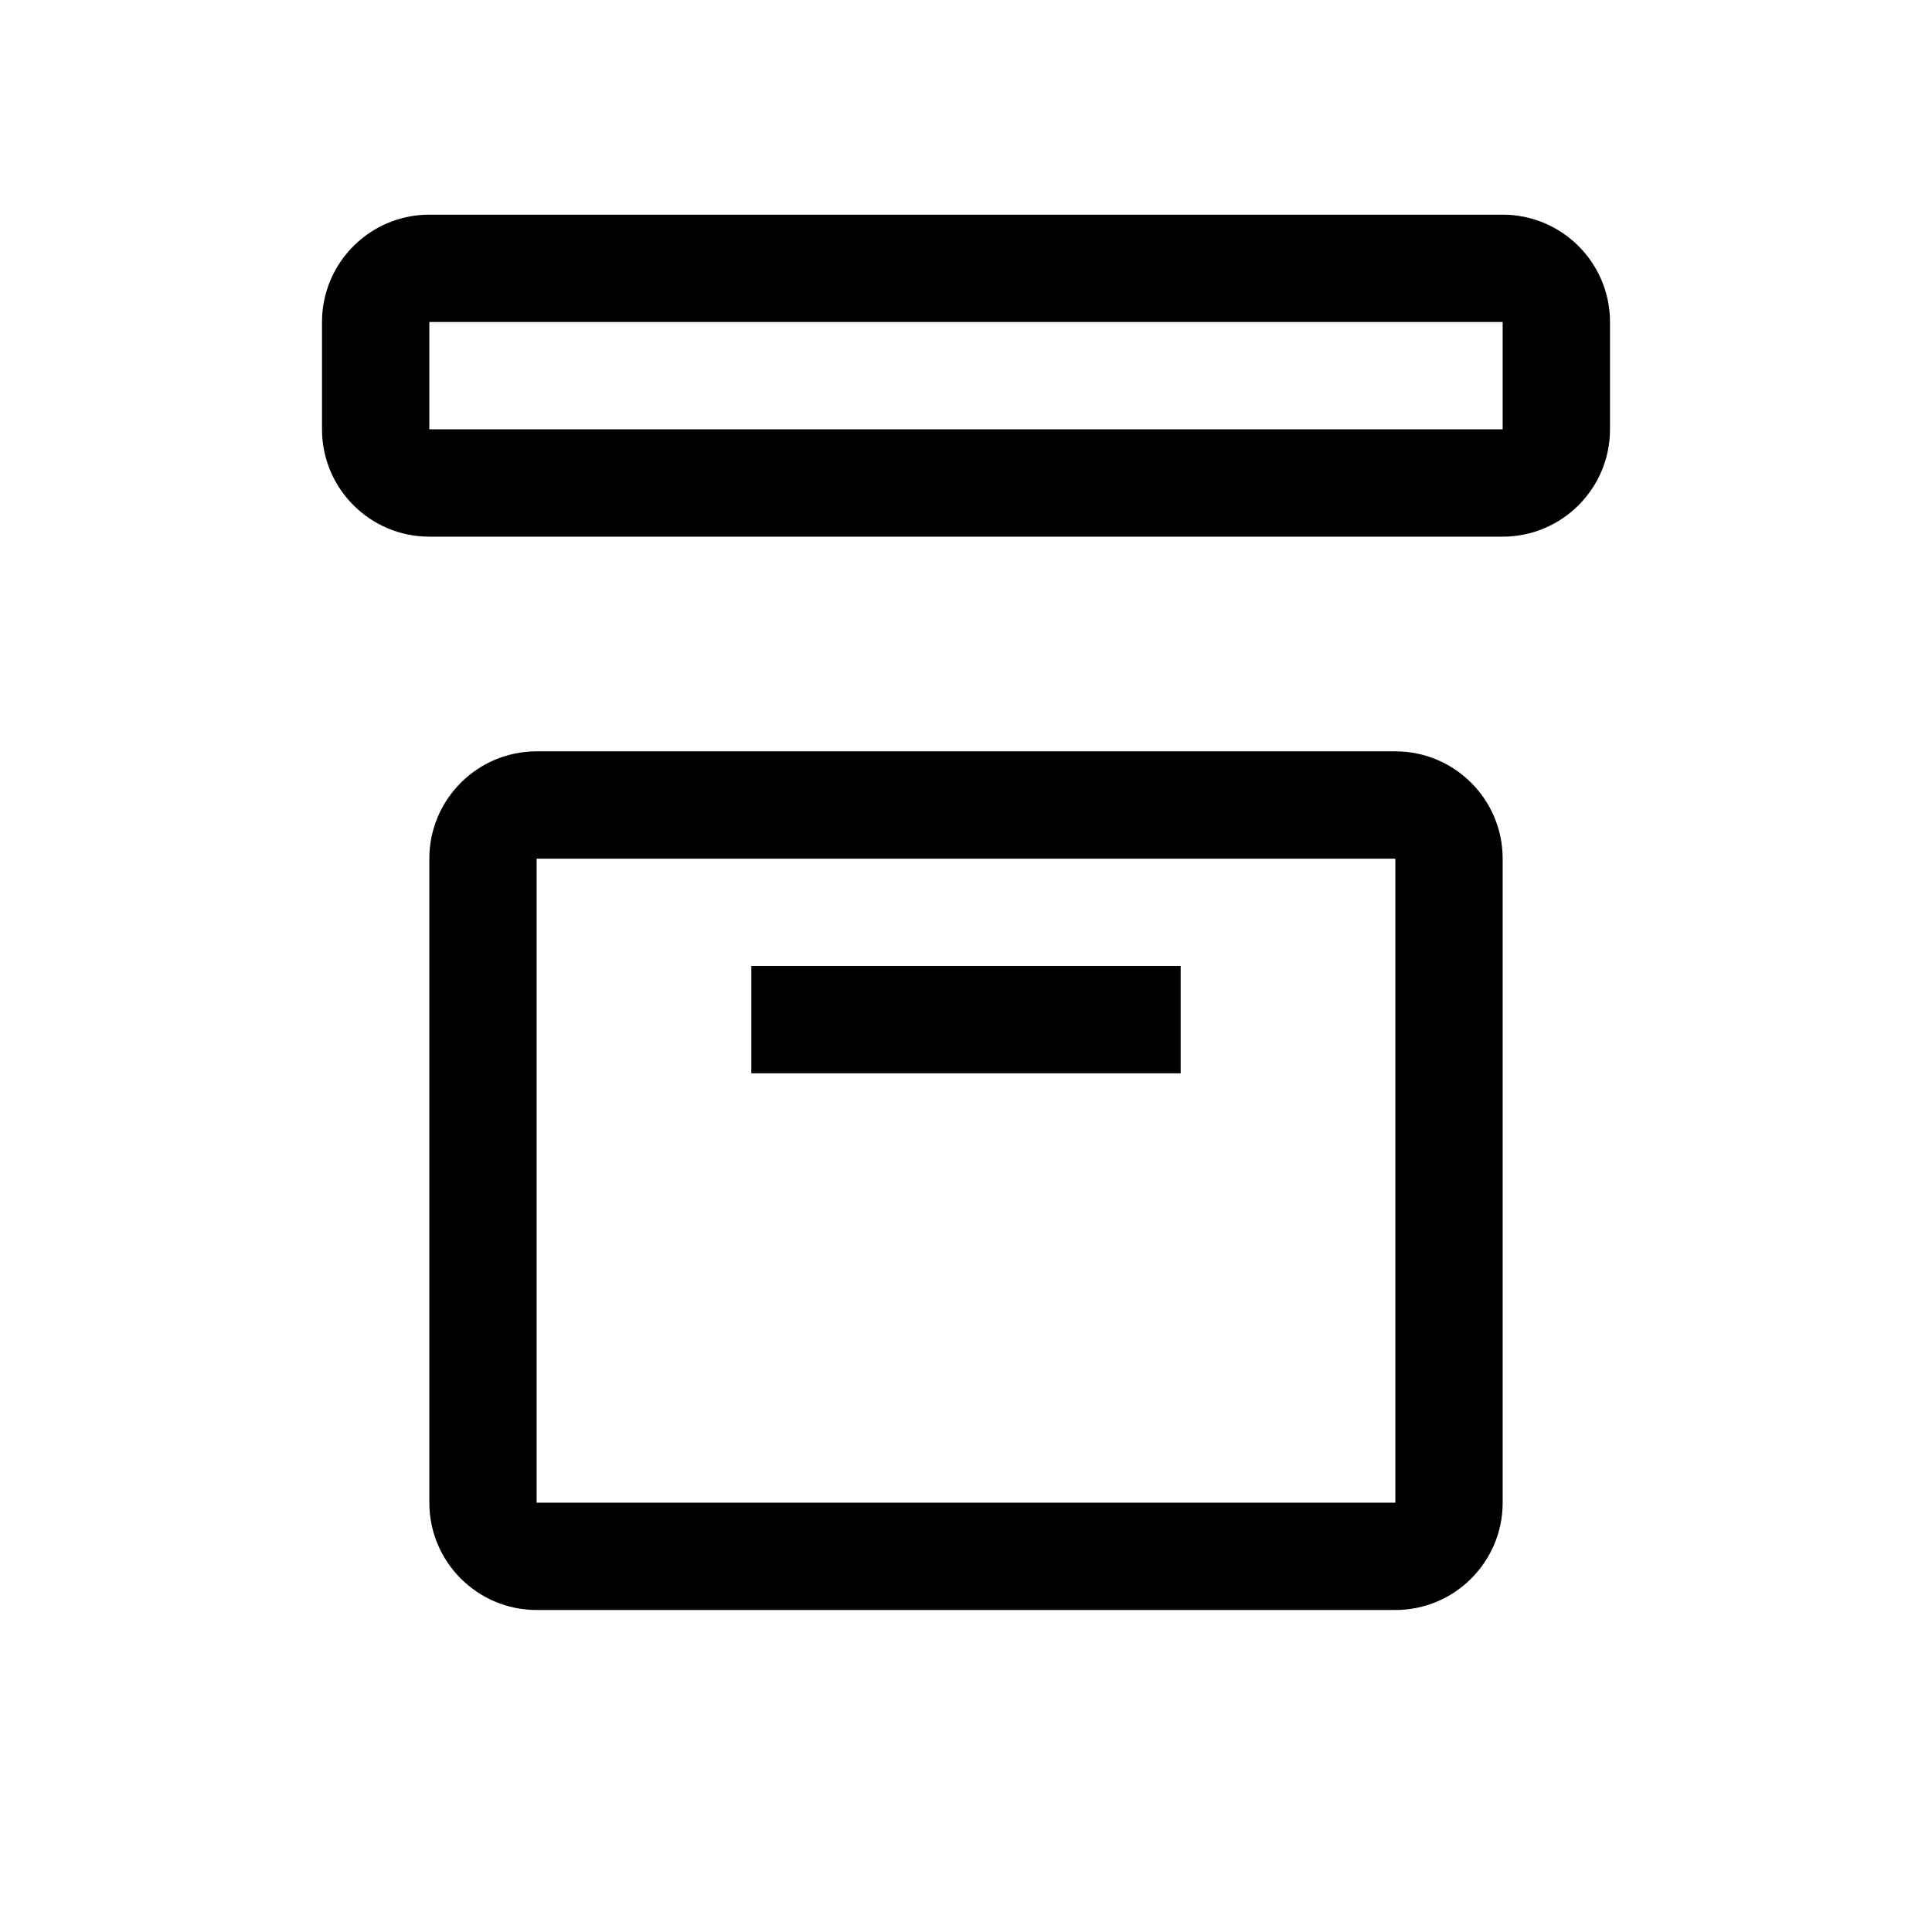 <svg xmlns="http://www.w3.org/2000/svg" width="18" height="18" viewBox="0 0 18 18">
  <path d="M5,7 L13,7 C13.552,7 14,7.448 14,8 L14,14 C14,14.552 13.552,15 13,15 L5,15 C4.448,15 4,14.552 4,14 L4,8 C4,7.448 4.448,7 5,7 Z M5,8 L5,14 L13,14 L13,8 L5,8 Z M4,2 L14,2 C14.552,2 15,2.448 15,3 L15,4 C15,4.552 14.552,5 14,5 L4,5 C3.448,5 3,4.552 3,4 L3,3 C3,2.448 3.448,2 4,2 Z M4,3 L4,4 L14,4 L14,3 L4,3 Z M7,9 L11,9 L11,10 L7,10 L7,9 Z"/>
</svg>
